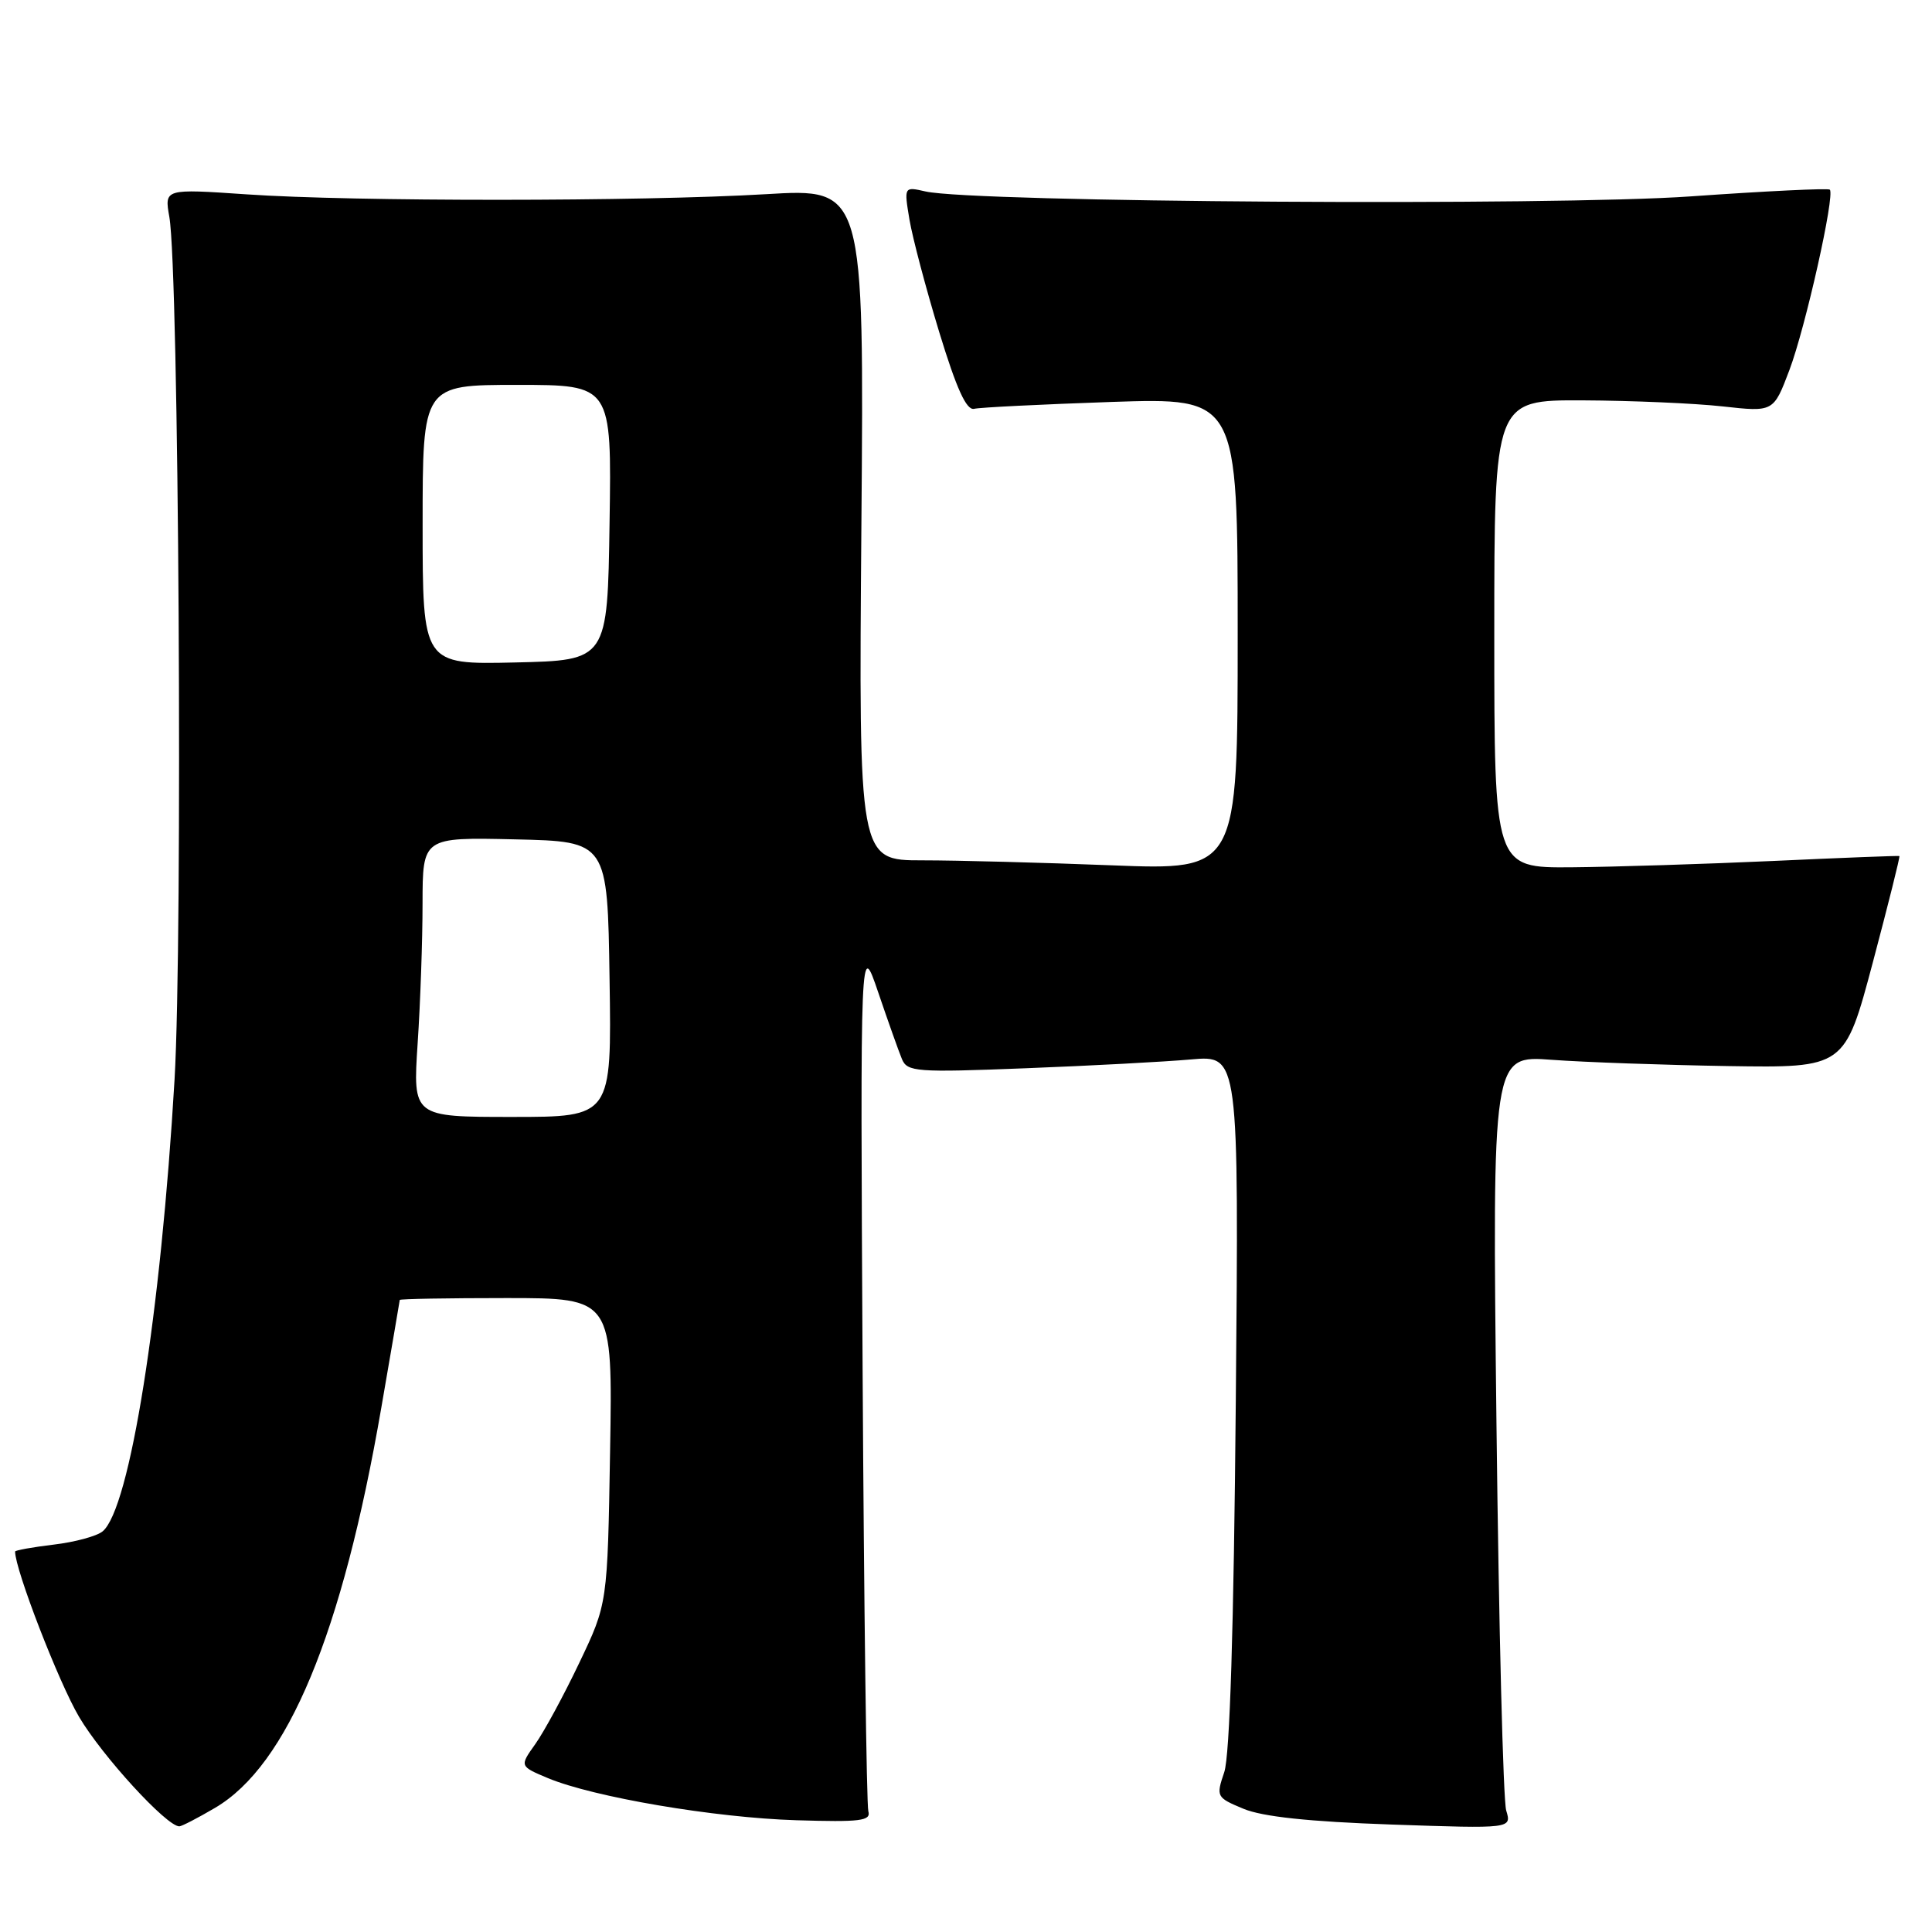 <?xml version="1.0" encoding="UTF-8" standalone="no"?>
<!DOCTYPE svg PUBLIC "-//W3C//DTD SVG 1.1//EN" "http://www.w3.org/Graphics/SVG/1.1/DTD/svg11.dtd" >
<svg xmlns="http://www.w3.org/2000/svg" xmlns:xlink="http://www.w3.org/1999/xlink" version="1.1" viewBox="0 0 256 256">
 <g >
 <path fill="currentColor"
d=" M 28.48 239.56 C 38.11 233.92 45.36 216.48 50.53 186.50 C 51.86 178.80 52.96 172.39 52.97 172.25 C 52.99 172.11 59.34 172.00 67.09 172.00 C 81.18 172.00 81.18 172.00 80.84 192.25 C 80.50 212.50 80.50 212.50 76.76 220.33 C 74.71 224.64 72.08 229.48 70.93 231.10 C 68.84 234.03 68.84 234.03 72.60 235.61 C 78.65 238.13 94.69 240.86 105.50 241.19 C 114.01 241.45 115.43 241.28 115.06 240.00 C 114.82 239.18 114.48 212.85 114.30 181.50 C 113.99 124.50 113.99 124.50 116.37 131.50 C 117.68 135.35 119.09 139.32 119.51 140.33 C 120.22 142.03 121.38 142.12 135.89 141.55 C 144.47 141.22 154.35 140.69 157.83 140.38 C 164.16 139.82 164.16 139.82 163.75 185.66 C 163.48 215.86 162.96 232.63 162.22 234.82 C 161.12 238.07 161.18 238.18 164.76 239.67 C 167.27 240.72 173.41 241.38 184.37 241.76 C 200.31 242.31 200.31 242.31 199.58 239.90 C 199.18 238.58 198.60 215.53 198.29 188.67 C 197.73 139.84 197.73 139.84 205.61 140.43 C 209.95 140.75 220.46 141.12 228.97 141.26 C 244.44 141.50 244.44 141.50 248.16 127.52 C 250.20 119.83 251.79 113.49 251.68 113.43 C 251.58 113.37 244.07 113.66 235.00 114.08 C 225.93 114.49 213.89 114.87 208.25 114.92 C 198.00 115.00 198.00 115.00 198.00 84.00 C 198.00 53.00 198.00 53.00 209.75 53.05 C 216.21 53.08 224.54 53.44 228.25 53.85 C 235.00 54.60 235.00 54.60 237.10 49.05 C 239.23 43.42 243.17 25.84 242.46 25.13 C 242.25 24.92 233.97 25.32 224.06 26.02 C 205.93 27.31 129.07 26.82 122.64 25.37 C 119.78 24.72 119.78 24.72 120.51 29.11 C 120.92 31.53 122.69 38.22 124.45 44.00 C 126.75 51.53 128.06 54.41 129.08 54.17 C 129.86 53.98 138.04 53.58 147.25 53.26 C 164.00 52.70 164.00 52.70 164.00 84.00 C 164.00 115.31 164.00 115.31 147.34 114.66 C 138.18 114.30 126.88 114.00 122.23 114.00 C 113.78 114.00 113.78 114.00 114.14 69.48 C 114.50 24.95 114.50 24.95 101.50 25.73 C 84.96 26.71 46.78 26.73 32.64 25.75 C 21.78 25.01 21.78 25.01 22.44 28.75 C 23.70 35.96 24.23 124.14 23.13 143.03 C 21.31 174.07 17.20 199.93 13.60 202.91 C 12.84 203.55 9.91 204.34 7.11 204.67 C 4.30 205.01 2.00 205.42 2.00 205.59 C 2.00 207.99 7.79 222.95 10.48 227.50 C 13.54 232.68 22.07 242.00 23.76 242.00 C 24.07 242.00 26.20 240.90 28.48 239.56 Z  M 55.34 138.25 C 55.70 132.89 55.99 124.55 55.99 119.72 C 56.00 110.94 56.00 110.94 68.25 111.22 C 80.50 111.50 80.50 111.50 80.77 129.75 C 81.05 148.00 81.05 148.00 67.87 148.00 C 54.70 148.00 54.70 148.00 55.34 138.25 Z  M 56.00 69.53 C 56.00 51.00 56.00 51.00 68.52 51.00 C 81.05 51.00 81.05 51.00 80.77 69.25 C 80.50 87.50 80.50 87.50 68.25 87.78 C 56.00 88.06 56.00 88.06 56.00 69.53 Z "/>
</g>
</svg>